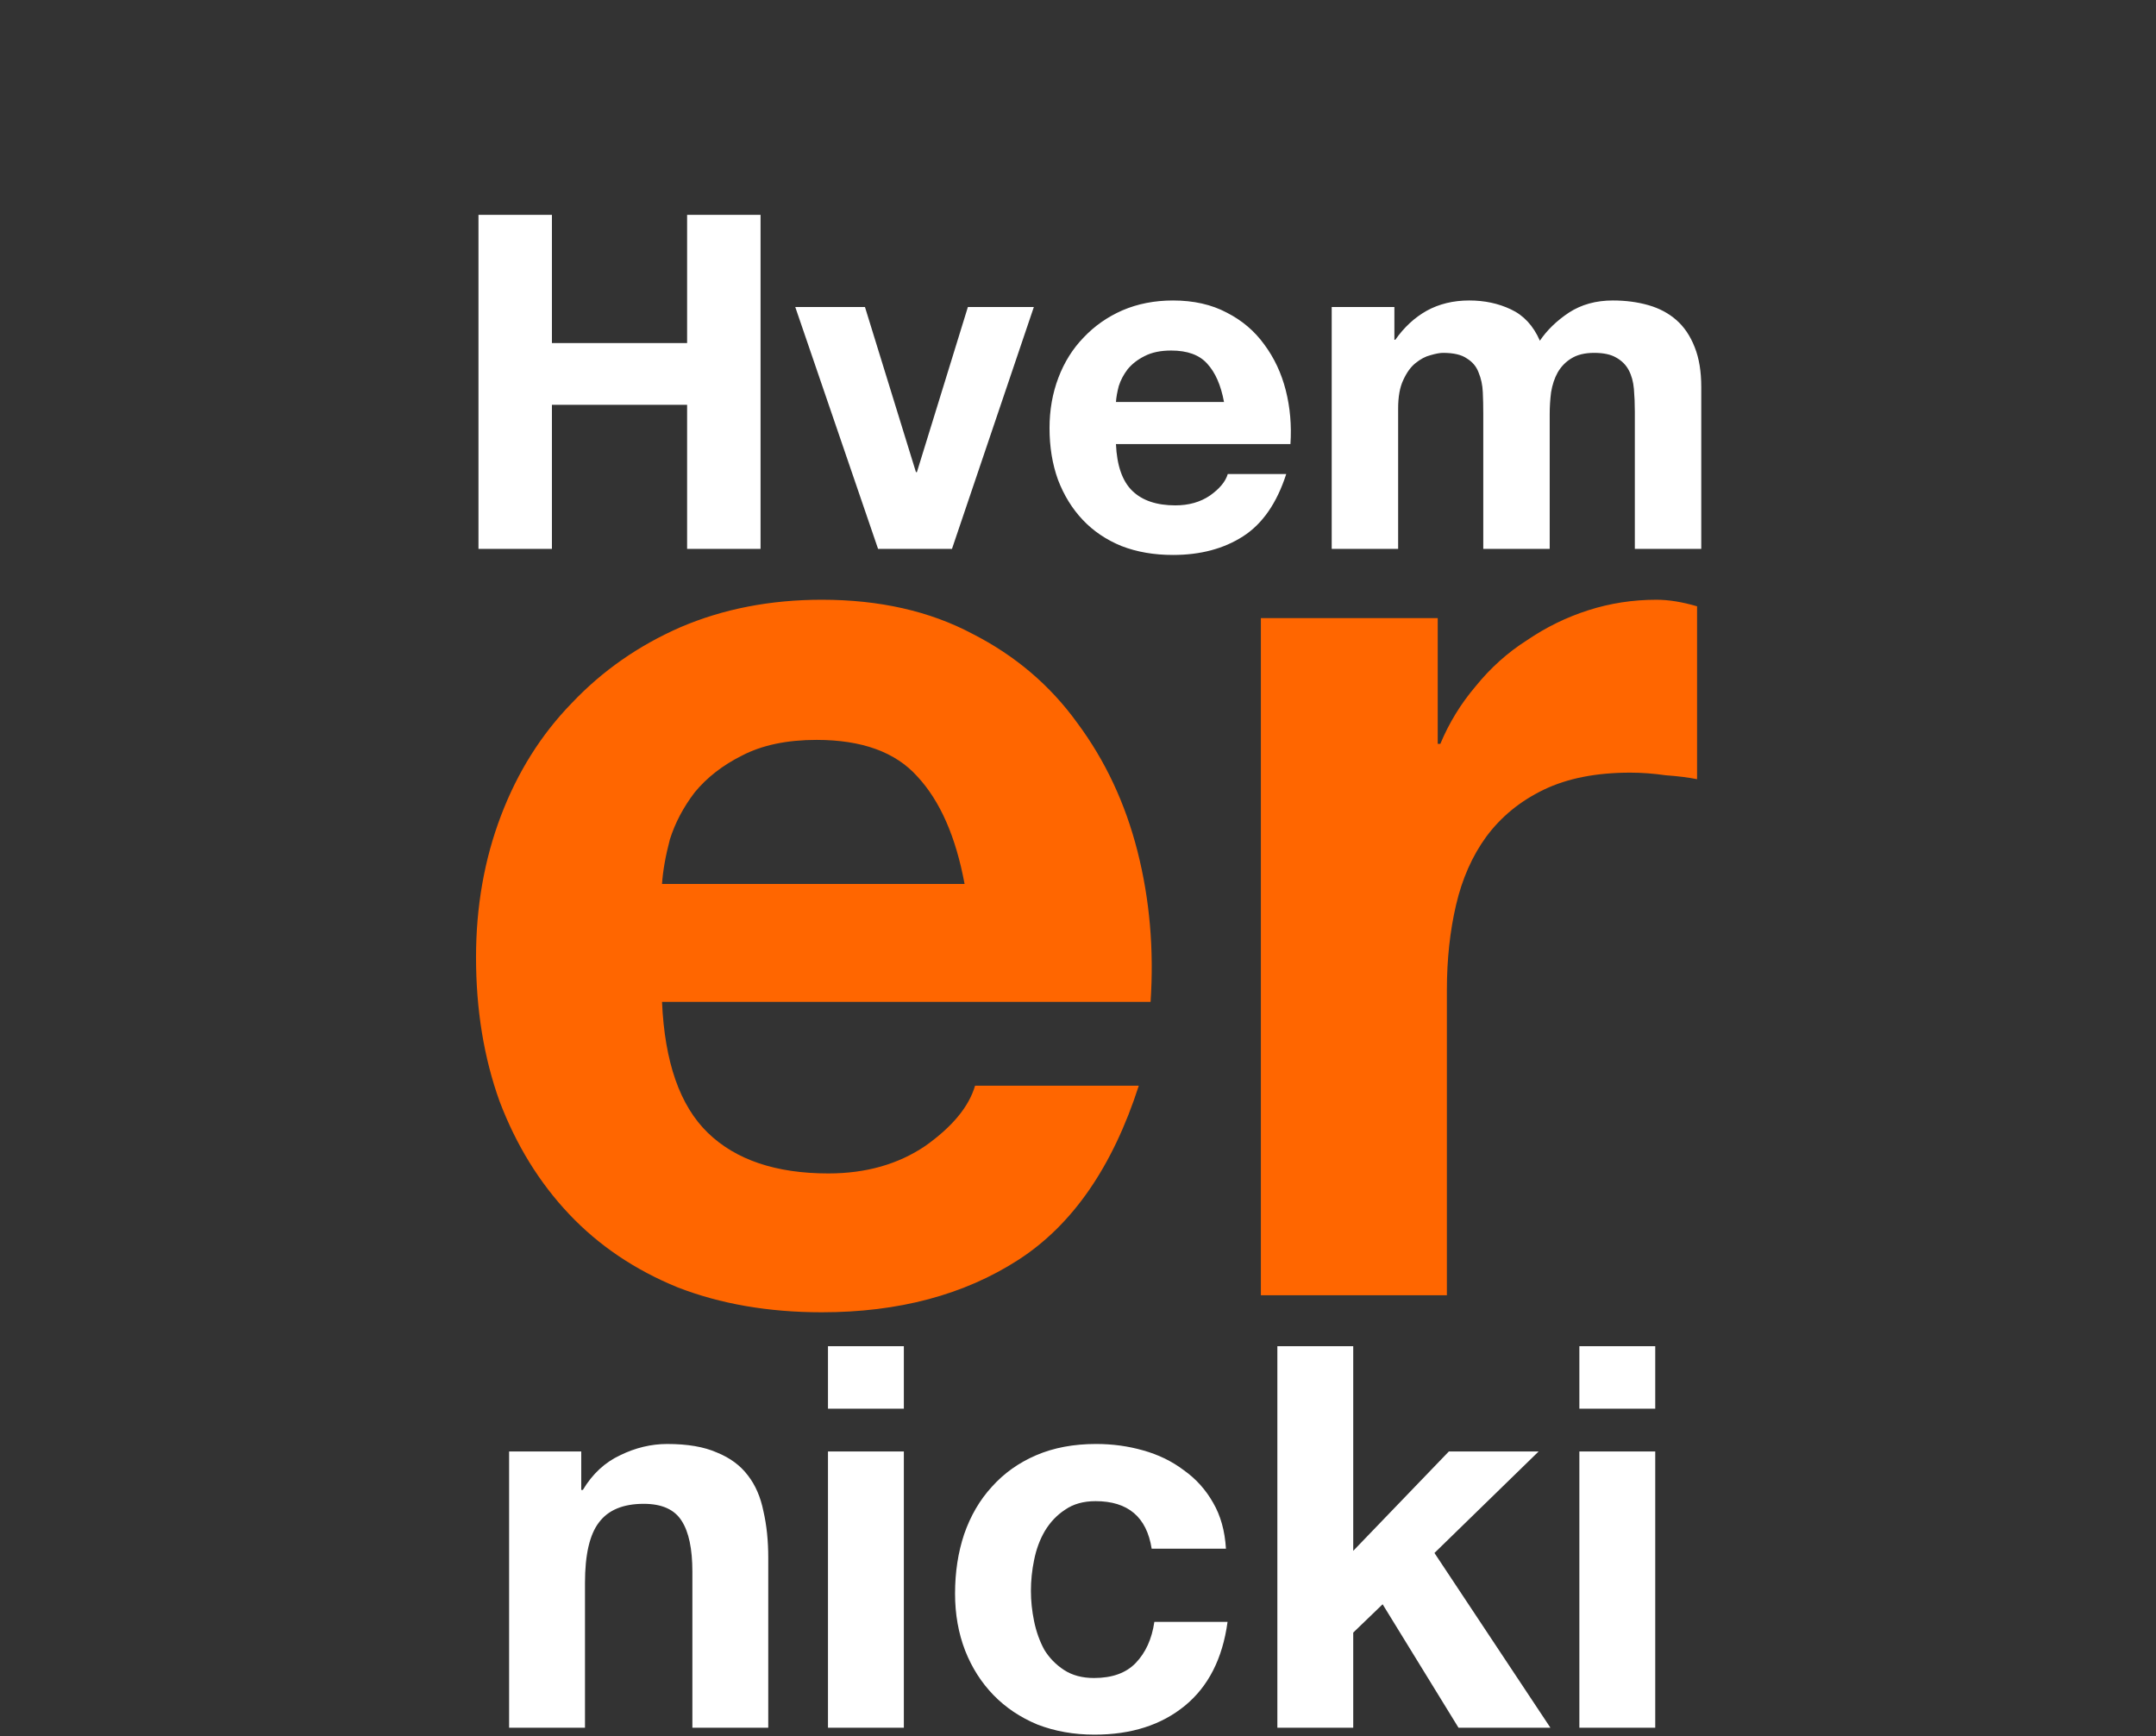 <svg fill="none" height="835" viewBox="0 0 1037 835" width="1037" xmlns="http://www.w3.org/2000/svg"><rect x="0" y="0" width="1037" height="835" fill="#333333" stroke="none"/><path d="m244.875 698.131v132.869h36.494v-69.647c0-13.535 2.227-23.216 6.682-29.041 4.454-5.997 11.65-8.995 21.588-8.995 8.738 0 14.82 2.741 18.247 8.224 3.426 5.311 5.14 13.45 5.14 24.415v75.044h36.494v-81.726c0-8.224-.771-15.677-2.313-22.359-1.371-6.853-3.855-12.593-7.453-17.219-3.598-4.797-8.567-8.481-14.906-11.051-6.168-2.741-14.135-4.112-23.901-4.112-7.71 0-15.249 1.799-22.616 5.397-7.368 3.427-13.364 8.995-17.99 16.705h-.771v-18.504zm189.864-20.56v-30.069h-36.494v30.069zm-36.494 20.56v132.869h36.494v-132.869zm155.694 46.774h35.723c-.514-8.567-2.57-15.934-6.168-22.102-3.598-6.339-8.309-11.565-14.135-15.677-5.654-4.283-12.164-7.453-19.532-9.509-7.196-2.056-14.734-3.084-22.616-3.084-10.794 0-20.388 1.799-28.784 5.397-8.395 3.598-15.505 8.652-21.331 15.163-5.825 6.339-10.28 13.964-13.364 22.873-2.912 8.738-4.369 18.247-4.369 28.527 0 9.937 1.628 19.104 4.883 27.499 3.256 8.224 7.796 15.334 13.621 21.331 5.826 5.997 12.85 10.708 21.074 14.135 8.396 3.255 17.562 4.883 27.499 4.883 17.648 0 32.125-4.626 43.433-13.878s18.162-22.702 20.56-40.349h-35.209c-1.199 8.224-4.197 14.82-8.995 19.789-4.626 4.797-11.308 7.196-20.046 7.196-5.654 0-10.451-1.285-14.392-3.855-3.94-2.57-7.11-5.825-9.509-9.766-2.227-4.112-3.855-8.652-4.883-13.621s-1.542-9.852-1.542-14.649c0-4.969.514-9.937 1.542-14.906 1.028-5.14 2.742-9.766 5.14-13.878 2.57-4.283 5.826-7.71 9.766-10.28 3.941-2.741 8.824-4.112 14.649-4.112 15.592 0 24.587 7.624 26.985 22.873zm60.451-97.403v183.498h36.494v-45.746l14.135-13.621 36.494 59.367h44.204l-55.769-84.039 50.115-48.83h-43.176l-46.003 47.802v-98.431zm181.756 30.069v-30.069h-36.494v30.069zm-36.494 20.56v132.869h36.494v-132.869z" fill="#fff"/><path d="m463.949 425.18h-145.53c.42-6.3 1.68-13.44 3.78-21.42 2.52-7.98 6.51-15.54 11.97-22.68 5.88-7.14 13.44-13.02 22.68-17.64 9.66-5.04 21.63-7.56 35.91-7.56 21.84 0 38.01 5.88 48.51 17.64 10.92 11.76 18.48 28.98 22.68 51.66zm-145.53 56.7h234.99c1.68-25.2-.42-49.35-6.3-72.45s-15.54-43.68-28.98-61.74c-13.02-18.06-29.82-32.34-50.4-42.84-20.58-10.92-44.73-16.38-72.45-16.38-24.78 0-47.46 4.41-68.04 13.23-20.16 8.82-37.59 21-52.29 36.54-14.7 15.12-26.04 33.18-34.02 54.18s-11.97 43.68-11.97 68.04c0 25.2 3.78 48.3 11.34 69.3 7.98 21 19.11 39.06 33.39 54.18s31.71 26.88 52.29 35.28c20.58 7.98 43.68 11.97 69.3 11.97 36.96 0 68.46-8.4 94.5-25.2s45.36-44.73 57.96-83.79h-78.75c-2.94 10.08-10.92 19.74-23.94 28.98-13.02 8.82-28.56 13.23-46.62 13.23-25.2 0-44.52-6.51-57.96-19.53s-20.79-34.02-22.05-63zm288.048-184.59v325.71h89.46v-146.79c0-14.7 1.47-28.35 4.41-40.95s7.77-23.52 14.49-32.76c7.14-9.66 16.38-17.22 27.72-22.68s25.2-8.19 41.58-8.19c5.46 0 11.13.42 17.01 1.26 5.88.42 10.92 1.05 15.12 1.89v-83.16c-7.14-2.1-13.65-3.15-19.53-3.15-11.34 0-22.26 1.68-32.76 5.04s-20.37 8.19-29.61 14.49c-9.24 5.88-17.43 13.23-24.57 22.05-7.14 8.4-12.81 17.64-17.01 27.72h-1.26v-60.48z" fill="#f60"/><path d="m230.139 103.35v160.65h35.325v-69.3h65.025v69.3h35.325v-160.65h-35.325v61.65h-65.025v-61.65zm227.747 160.65 39.375-116.325h-31.725l-24.525 79.425h-.45l-24.525-79.425h-33.525l39.825 116.325zm130.845-70.65h-51.975c.15-2.25.6-4.8 1.35-7.65.9-2.85 2.325-5.55 4.275-8.1 2.1-2.55 4.8-4.65 8.1-6.3 3.45-1.8 7.725-2.7 12.825-2.7 7.8 0 13.575 2.1 17.325 6.3 3.9 4.2 6.6 10.35 8.1 18.45zm-51.975 20.25h83.925c.6-9-.15-17.625-2.25-25.875s-5.55-15.6-10.35-22.05c-4.65-6.45-10.65-11.55-18-15.3-7.35-3.9-15.975-5.85-25.875-5.85-8.85 0-16.95 1.575-24.3 4.725-7.2 3.15-13.425 7.5-18.675 13.05-5.25 5.4-9.3 11.85-12.15 19.35s-4.275 15.6-4.275 24.3c0 9 1.35 17.25 4.05 24.75 2.85 7.5 6.825 13.95 11.925 19.35s11.325 9.6 18.675 12.6c7.35 2.85 15.6 4.275 24.75 4.275 13.2 0 24.45-3 33.75-9s16.2-15.975 20.7-29.925h-28.125c-1.05 3.6-3.9 7.05-8.55 10.35-4.65 3.15-10.2 4.725-16.65 4.725-9 0-15.9-2.325-20.7-6.975s-7.425-12.15-7.875-22.5zm103.774-65.925v116.325h31.95v-67.5c0-5.7.825-10.275 2.475-13.725 1.65-3.6 3.6-6.3 5.85-8.1 2.4-1.95 4.8-3.225 7.2-3.825 2.55-.75 4.575-1.125 6.075-1.125 5.1 0 8.925.9 11.475 2.7 2.7 1.65 4.575 3.9 5.625 6.75 1.2 2.85 1.875 6 2.025 9.45.15 3.3.225 6.675.225 10.125v65.25h31.95v-64.8c0-3.6.225-7.125.675-10.575.6-3.6 1.65-6.75 3.15-9.45 1.65-2.85 3.825-5.1 6.525-6.75 2.85-1.8 6.525-2.7 11.025-2.7s8.025.75 10.575 2.25c2.7 1.5 4.725 3.525 6.075 6.075s2.175 5.55 2.475 9 .45 7.125.45 11.025v65.925h31.95v-77.85c0-7.5-1.05-13.875-3.15-19.125-2.1-5.4-5.025-9.75-8.775-13.05s-8.25-5.7-13.5-7.2-10.95-2.25-17.1-2.25c-8.1 0-15.15 1.95-21.15 5.85-5.85 3.9-10.5 8.4-13.95 13.5-3.15-7.2-7.8-12.225-13.95-15.075-6-2.85-12.675-4.275-20.025-4.275-7.65 0-14.475 1.65-20.475 4.95-5.85 3.3-10.875 7.95-15.075 13.95h-.45v-15.75z" fill="#fff"/></svg>